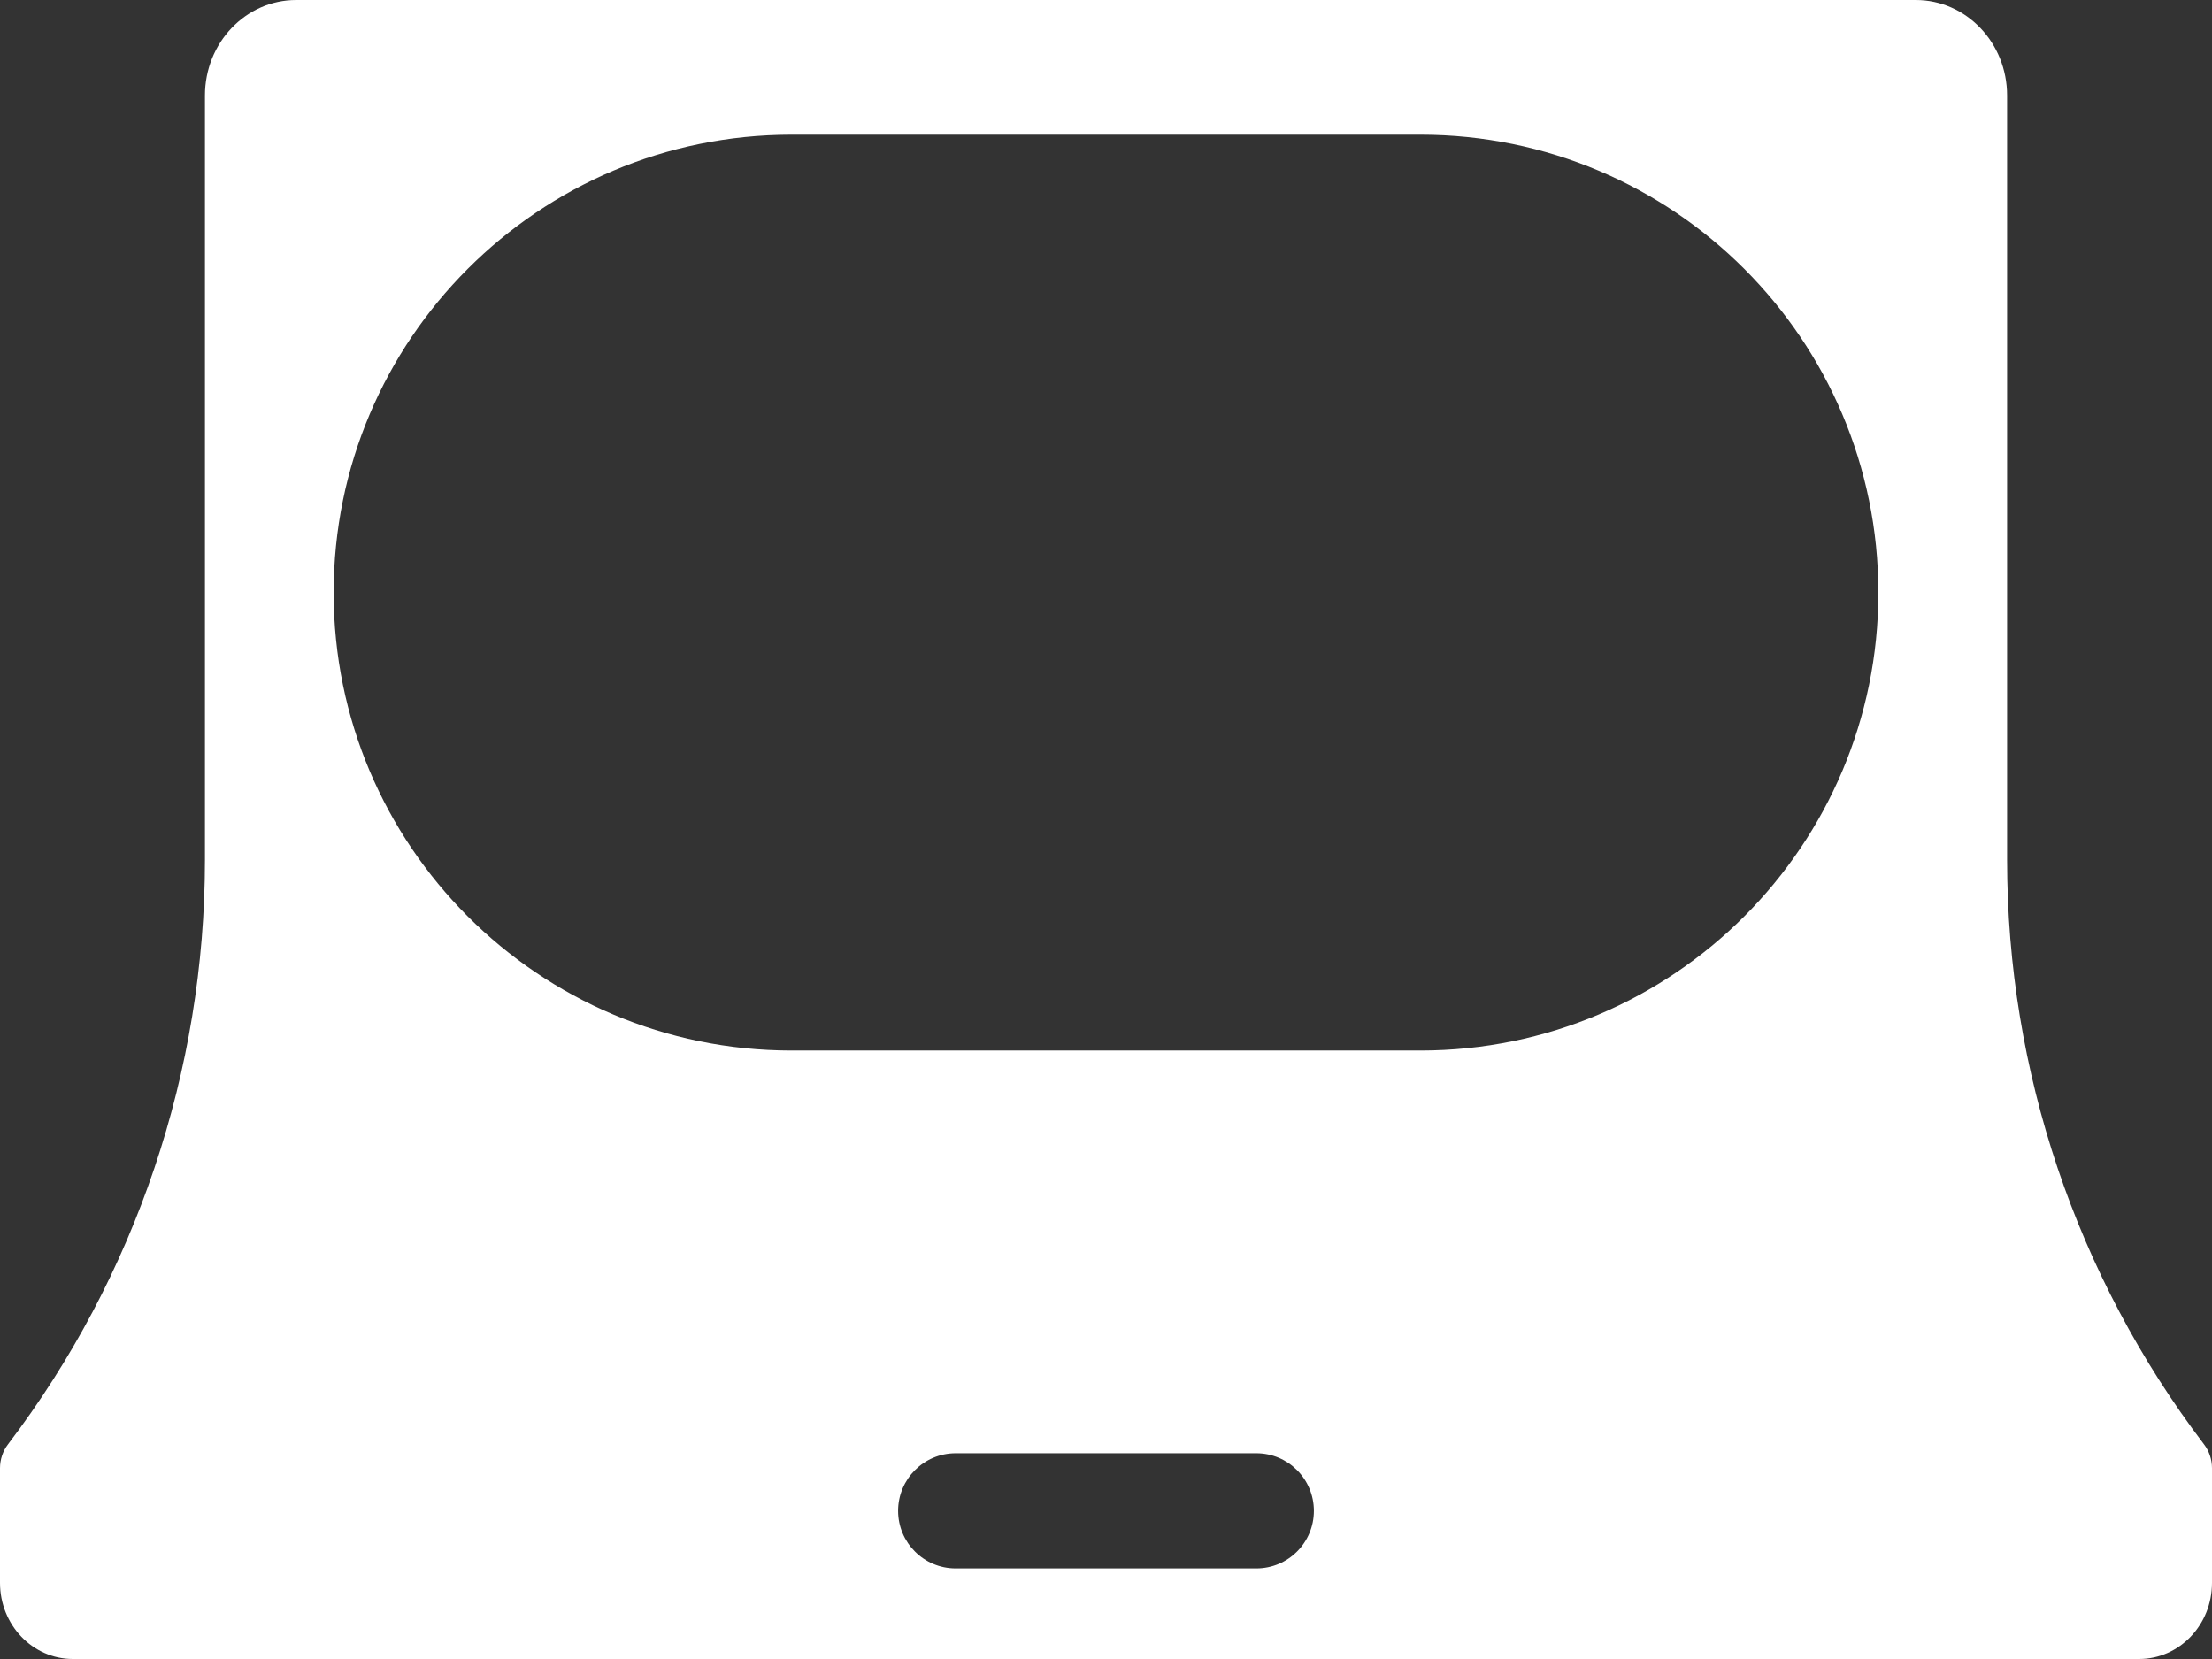 <svg width="60" height="45" viewBox="0 0 60 45" fill="none" xmlns="http://www.w3.org/2000/svg">
<rect x="0" y="0" width="60" height="45" fill="#333333" stroke="none"/>
<path d="M59.784 39.178C56.319 34.618 54.442 29.048 54.442 23.321V2.59C54.442 1.16 53.334 0 51.967 0H8.033C6.666 0 5.559 1.16 5.559 2.59V23.32C5.559 29.048 3.682 34.618 0.216 39.178C0.076 39.361 0 39.588 0 39.823V42.934C0 44.076 0.885 45 1.975 45H58.025C59.115 45 60 44.076 60 42.934V39.823C60 39.588 59.924 39.361 59.784 39.178ZM9.05 16.075C9.05 9.215 14.611 3.654 21.471 3.654H38.529C45.389 3.654 50.95 9.215 50.95 16.075C50.95 22.934 45.389 28.495 38.529 28.495H21.471C14.611 28.495 9.05 22.934 9.05 16.075ZM35.639 40.981C35.639 41.844 34.94 42.543 34.077 42.543H25.923C25.06 42.543 24.361 41.844 24.361 40.981C24.361 40.118 25.06 39.419 25.923 39.419H34.077C34.94 39.419 35.639 40.118 35.639 40.981Z" fill="white" style="transition: fill 0.5s ease-in-out;"/>
</svg>
